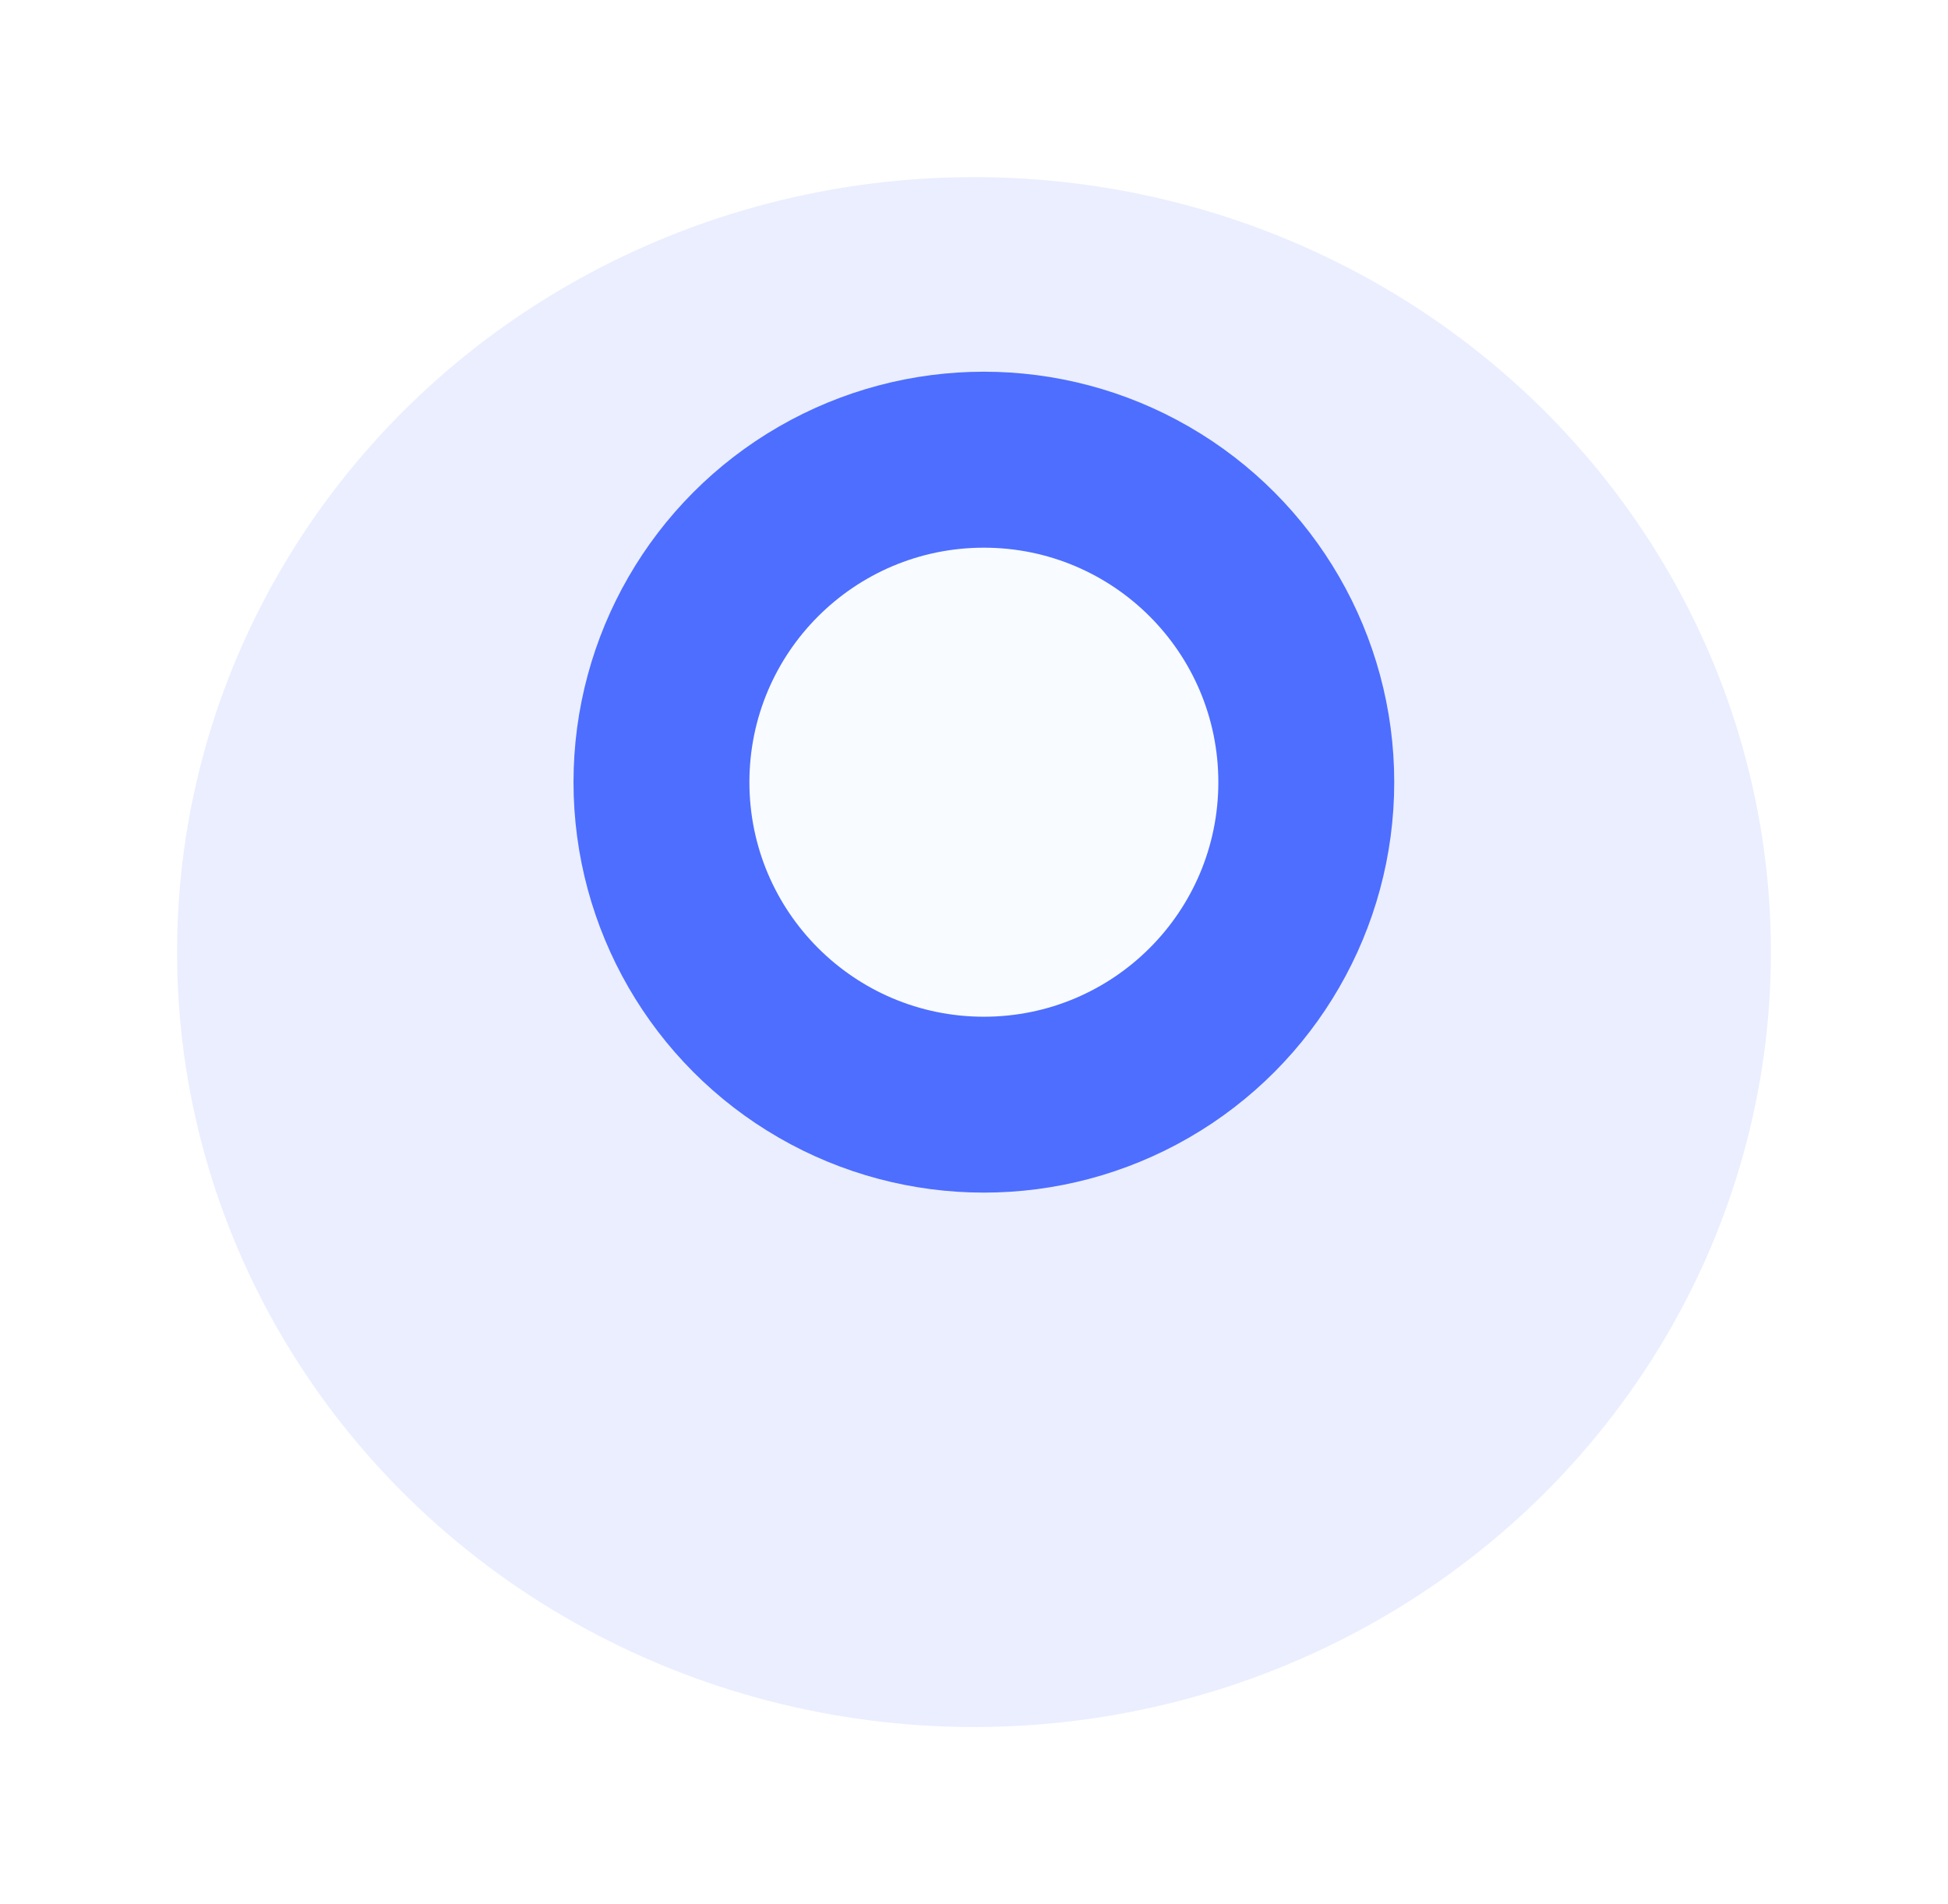 <svg width="44" height="43" viewBox="0 0 44 43" fill="none" xmlns="http://www.w3.org/2000/svg">
<g filter="url(#filter0_d_14_8354)">
<ellipse cx="22" cy="17.5" rx="18" ry="17.5" fill="#EAEEFF"/>
</g>
<circle cx="22.223" cy="17.663" r="9.269" fill="#4D6EFF"/>
<circle cx="22.223" cy="17.664" r="5.296" fill="#F8FBFF"/>
<defs>
<filter id="filter0_d_14_8354" x="0" y="0" width="44" height="43" filterUnits="userSpaceOnUse" color-interpolation-filters="sRGB">
<feFlood flood-opacity="0" result="BackgroundImageFix"/>
<feColorMatrix in="SourceAlpha" type="matrix" values="0 0 0 0 0 0 0 0 0 0 0 0 0 0 0 0 0 0 127 0" result="hardAlpha"/>
<feOffset dy="4"/>
<feGaussianBlur stdDeviation="2"/>
<feComposite in2="hardAlpha" operator="out"/>
<feColorMatrix type="matrix" values="0 0 0 0 0 0 0 0 0 0 0 0 0 0 0 0 0 0 0.1 0"/>
<feBlend mode="normal" in2="BackgroundImageFix" result="effect1_dropShadow_14_8354"/>
<feBlend mode="normal" in="SourceGraphic" in2="effect1_dropShadow_14_8354" result="shape"/>
</filter>
</defs>
</svg>
